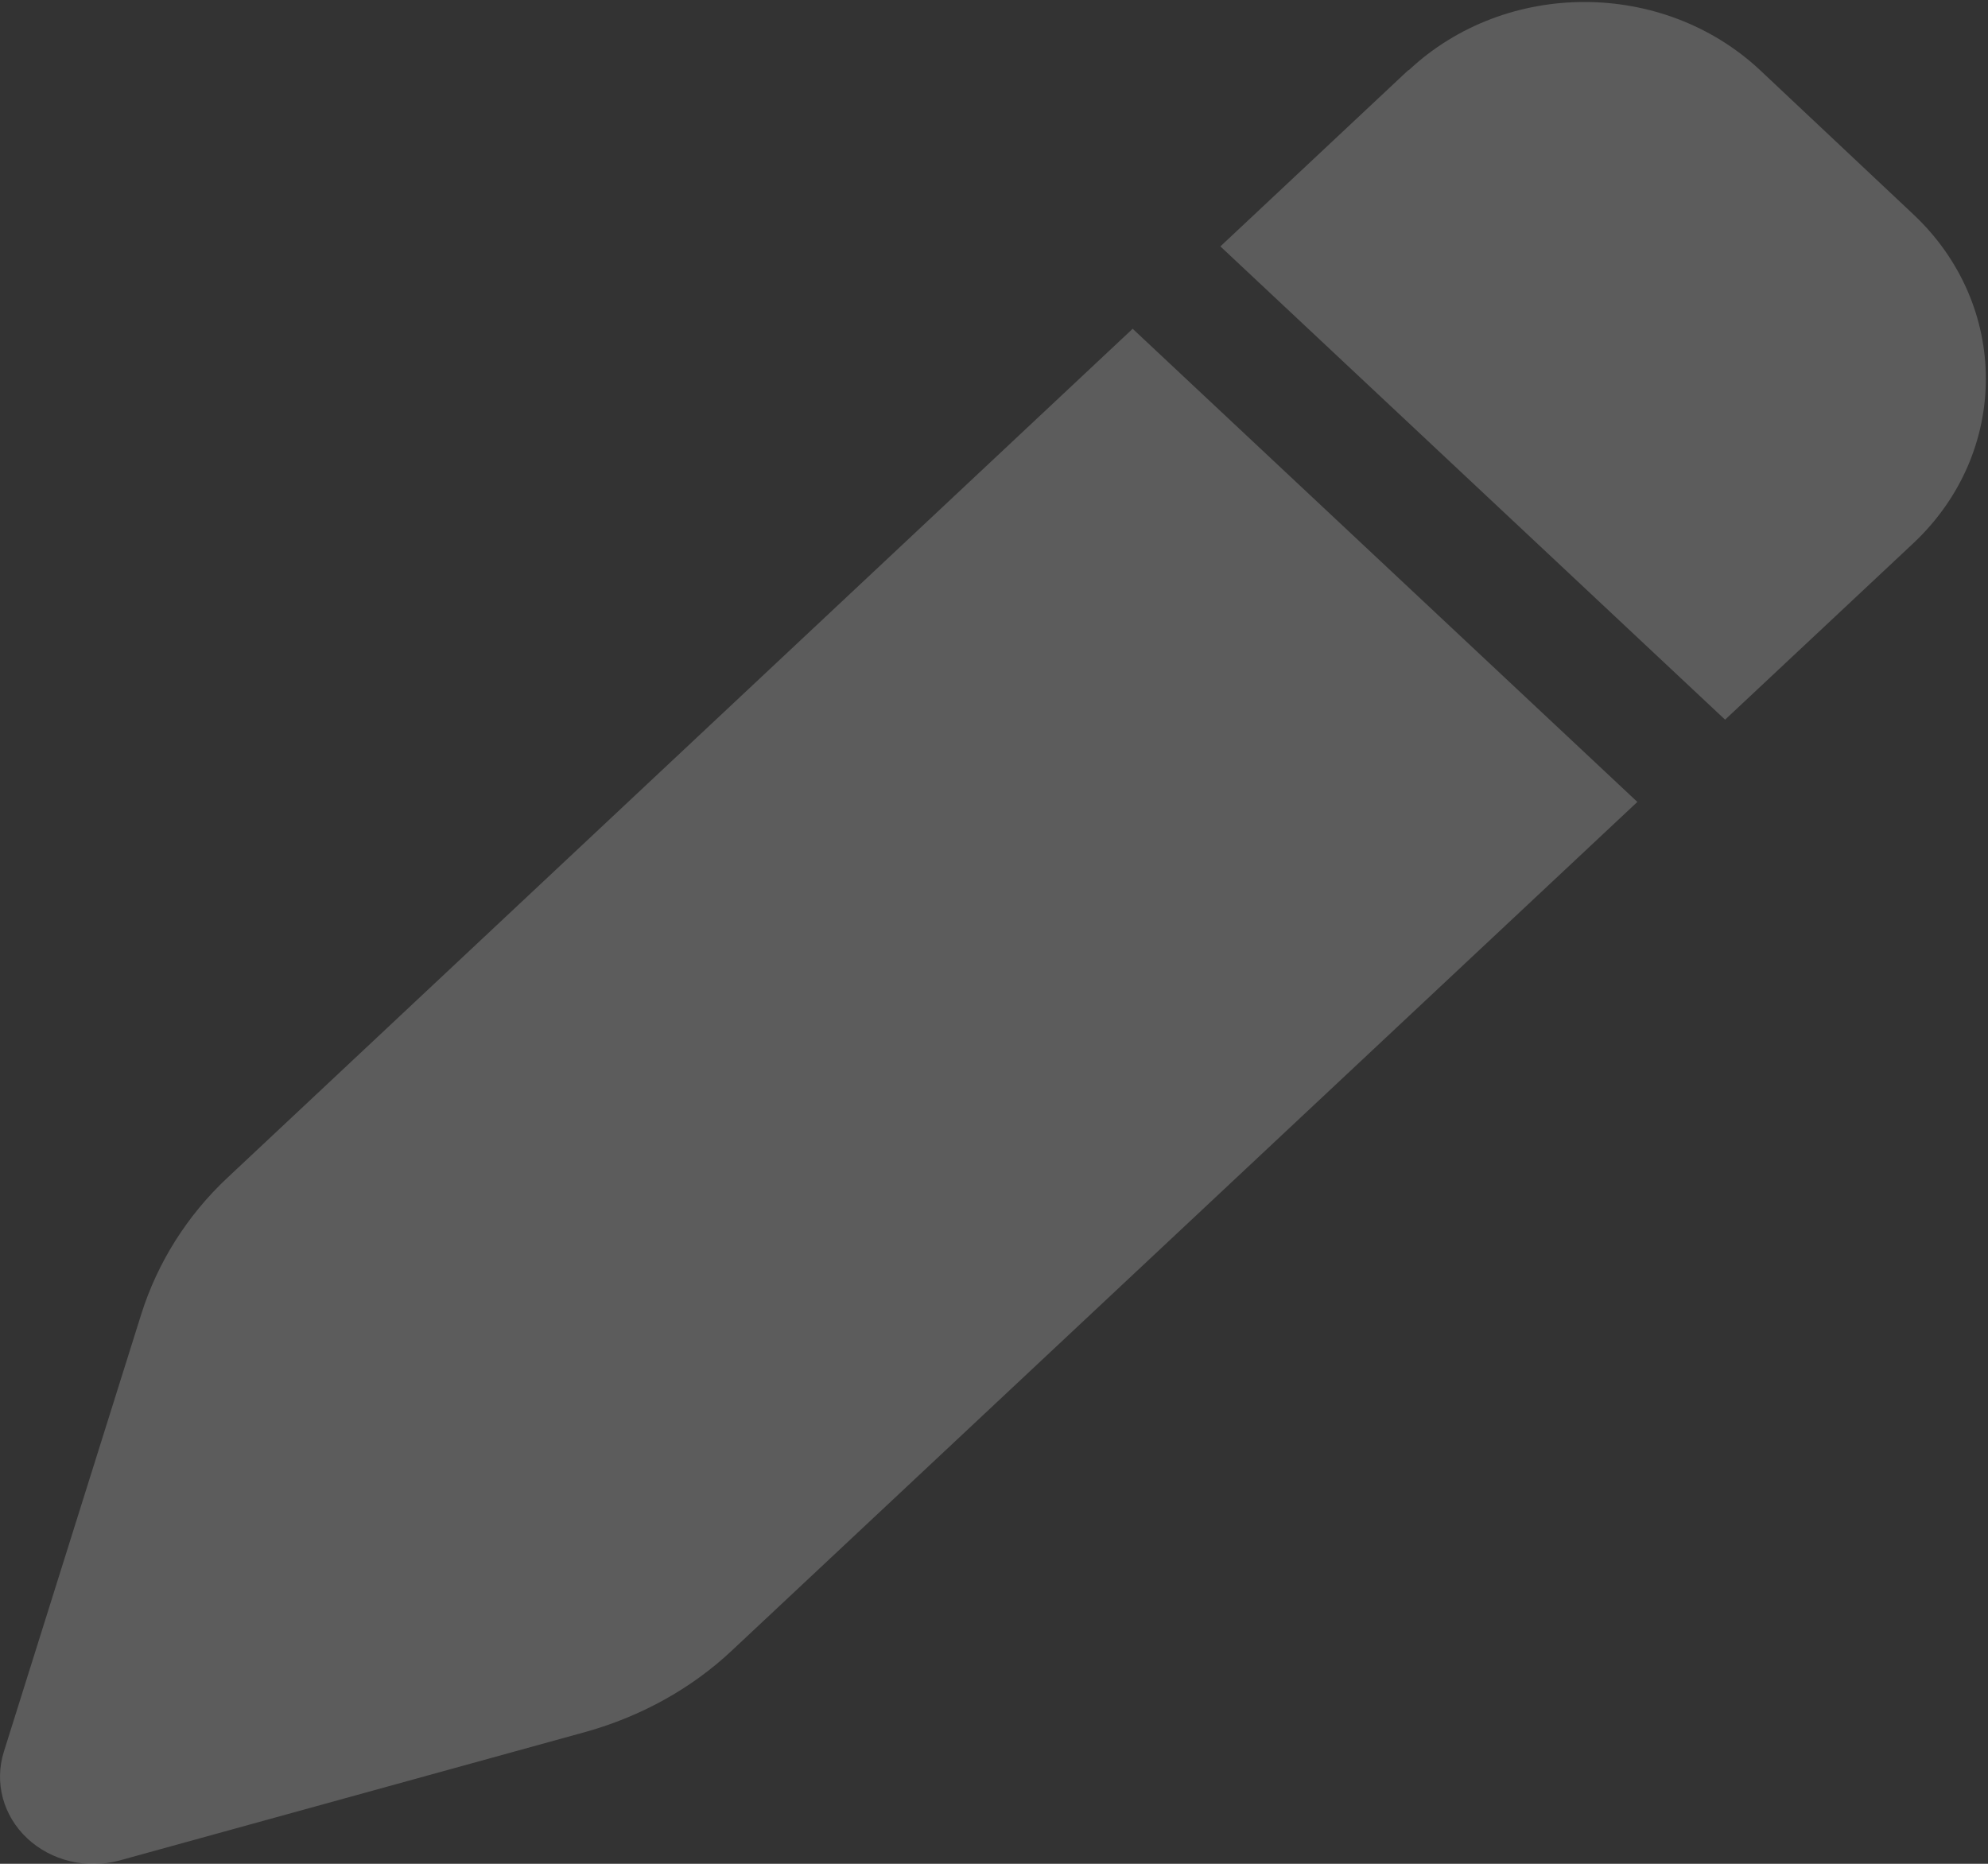 <svg width="16" height="15" viewBox="0 0 16 15" fill="none" xmlns="http://www.w3.org/2000/svg">
<rect x="0" y="0" width="16" height="15" fill="#333333" stroke="none"/>
<g opacity="0.2" clip-path="url(#clip0_584_639)">
<path d="M11.334 0.565L9.822 1.983L13.884 5.792L15.397 4.374C16.178 3.642 16.178 2.455 15.397 1.723L14.166 0.565C13.384 -0.167 12.119 -0.167 11.338 0.565H11.334ZM9.116 2.646L1.831 9.478C1.506 9.782 1.269 10.16 1.138 10.573L0.031 14.098C-0.047 14.347 0.025 14.613 0.219 14.795C0.413 14.977 0.697 15.044 0.959 14.974L4.719 13.937C5.159 13.813 5.563 13.591 5.888 13.286L13.178 6.454L9.116 2.646Z" fill="white"/>
</g>
<defs>
<clipPath id="clip0_584_639">
<rect width="16" height="15" fill="white"/>
</clipPath>
</defs>
</svg>
